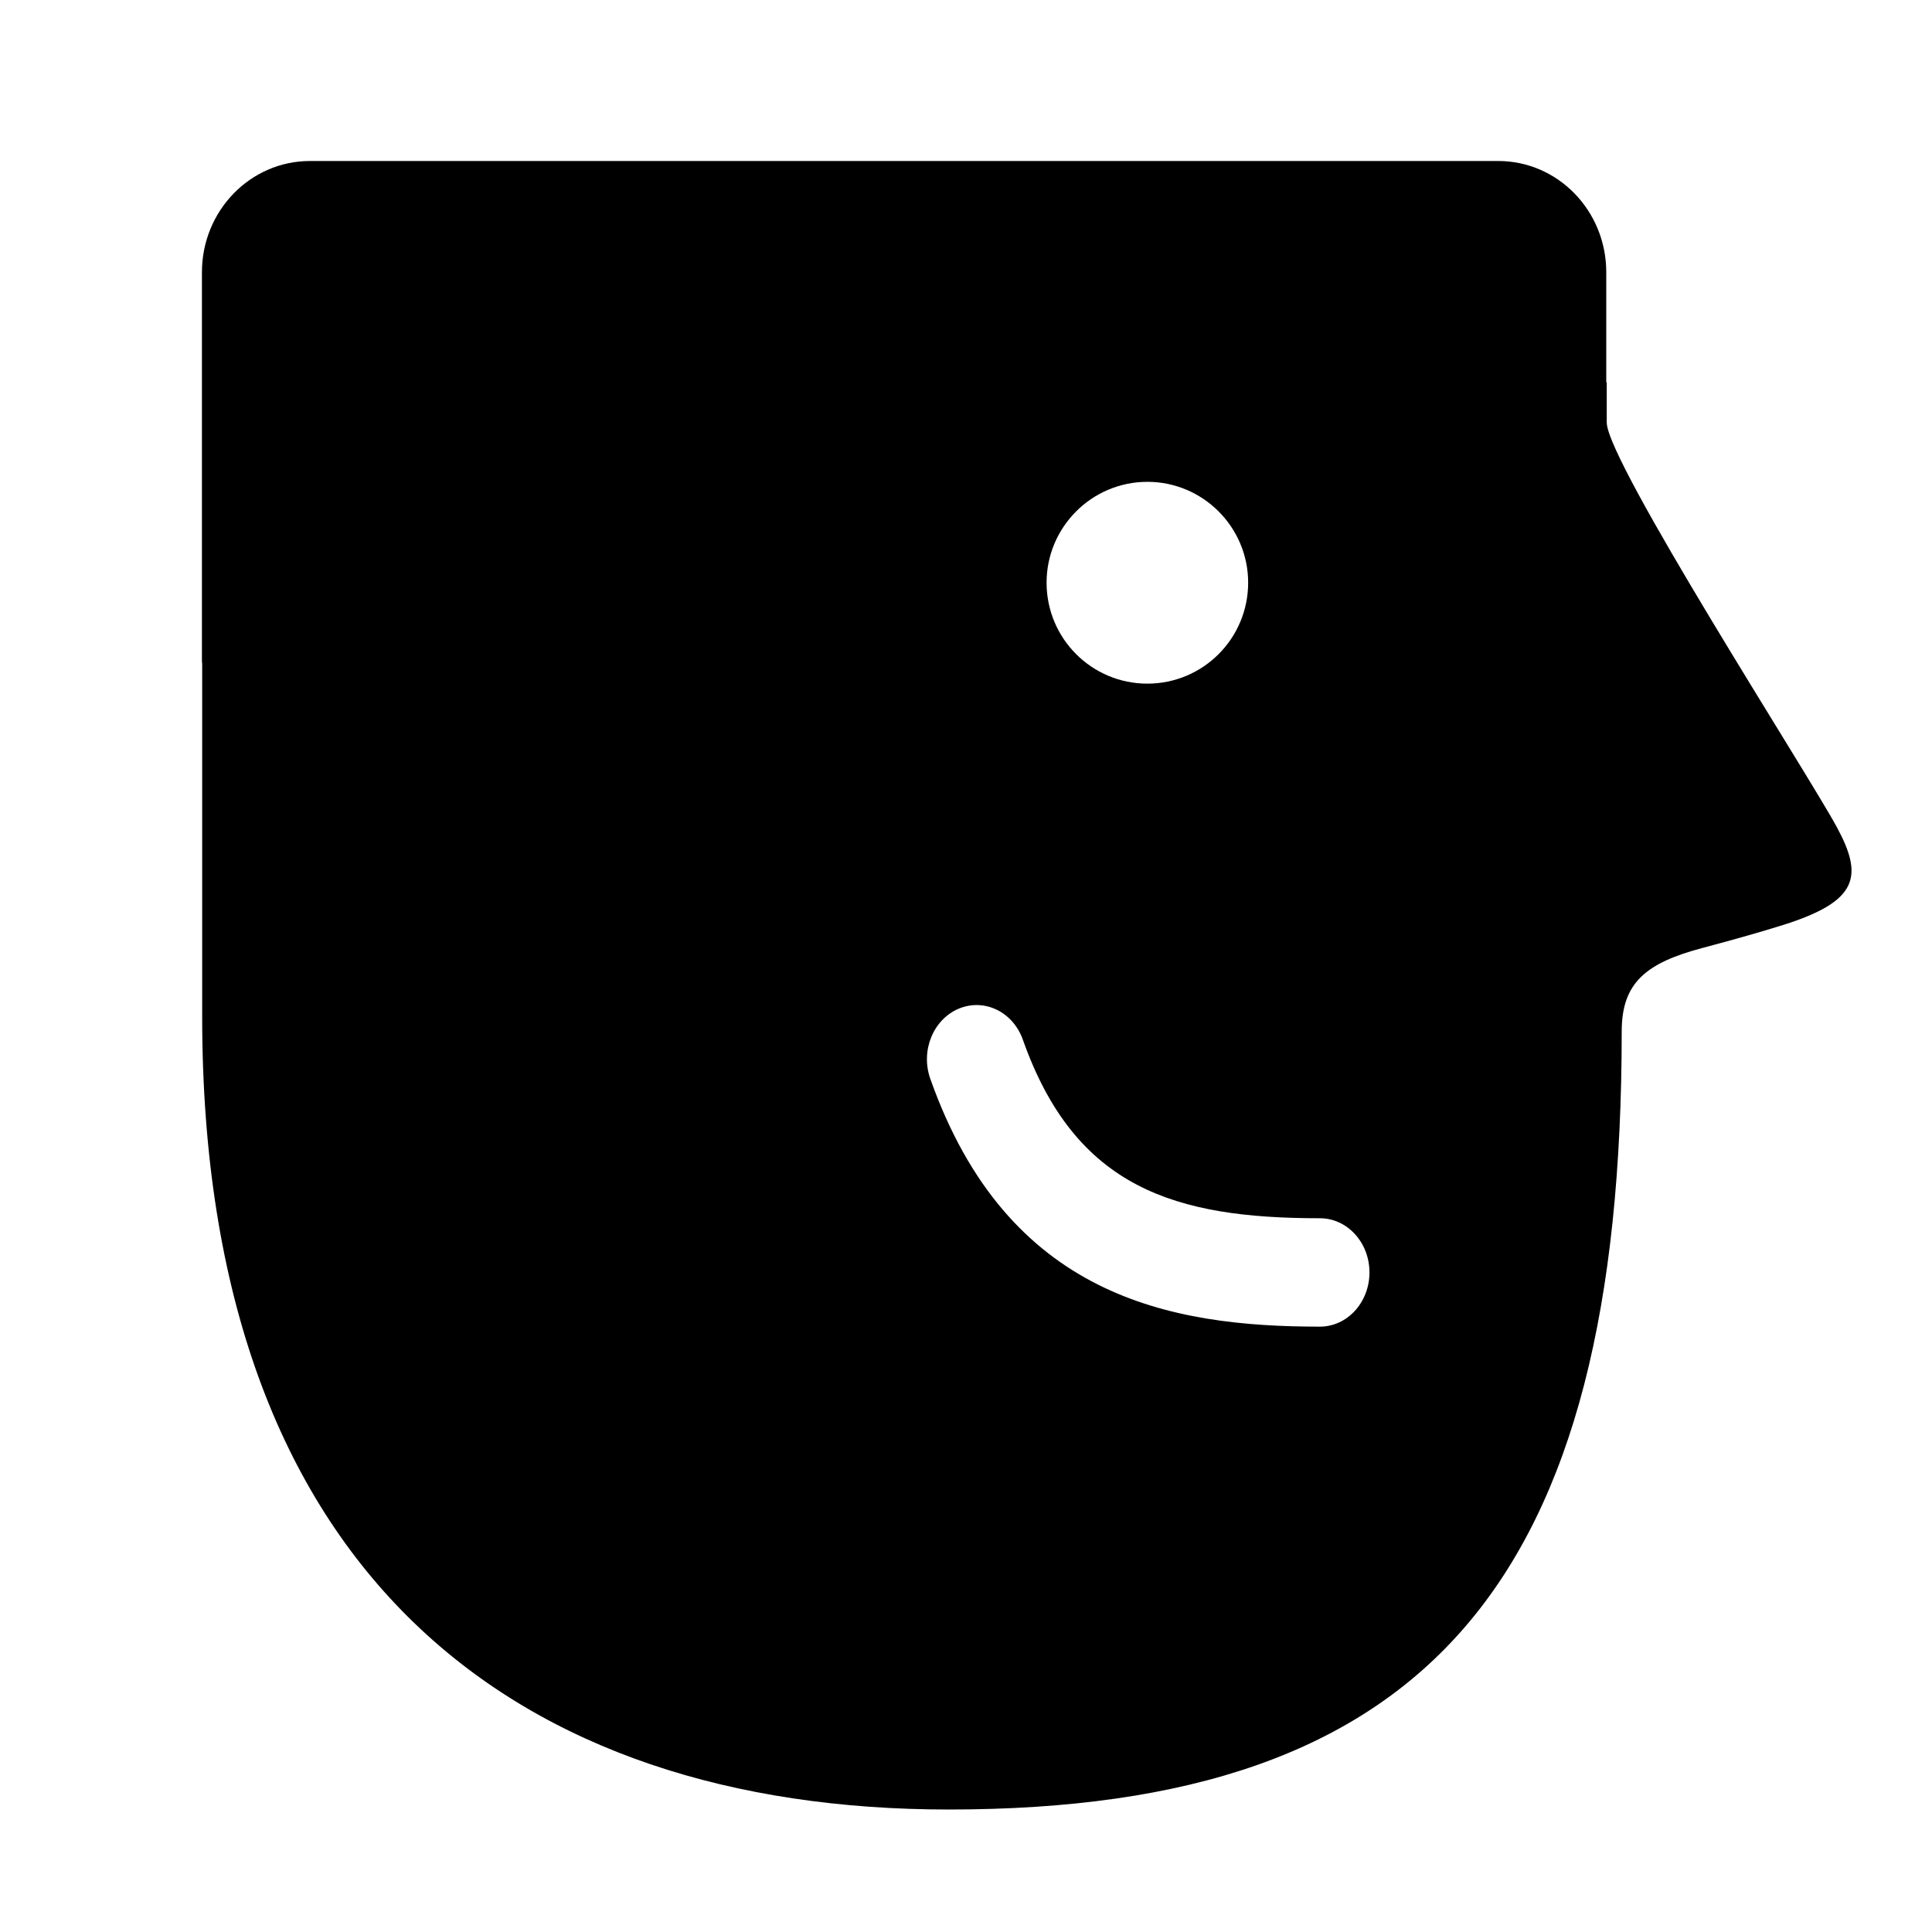 <svg xmlns="http://www.w3.org/2000/svg" width="48" height="48" viewBox="0 0 48 48">
    <path d="M44.303,22.98c-0.483,0.152-1.19,0.356-1.992,0.568
        c-1.42,0.374-2.02,0.87-2.02,2.075c0,13.636-4.771,19.334-16.719,19.334c-10.692,0-18.549-5.801-18.549-19.699v-8.771
        c-0.001-0.019-0.006-0.036-0.006-0.055v-9.67C5.018,5.236,6.219,4,7.701,4h29.522c1.482,0,2.684,1.236,2.684,2.763v2.735h0.012
        v0.998c0,0.97,4.993,8.713,5.72,10.06C46.298,21.776,46.168,22.392,44.303,22.98z M28.506,11.971c-1.381,0-2.504,1.125-2.504,2.505
        c0,1.39,1.123,2.509,2.504,2.509s2.504-1.119,2.504-2.509C31.01,13.096,29.887,11.971,28.506,11.971z M32.792,30.267
        c-3.587,0-6.073-0.741-7.379-4.435c-0.245-0.693-0.957-1.039-1.595-0.771c-0.635,0.268-0.951,1.048-0.705,1.741
        c1.918,5.427,5.969,6.158,9.679,6.158c0.681,0,1.232-0.603,1.232-1.347C34.024,30.87,33.473,30.267,32.792,30.267z"/>
</svg>

